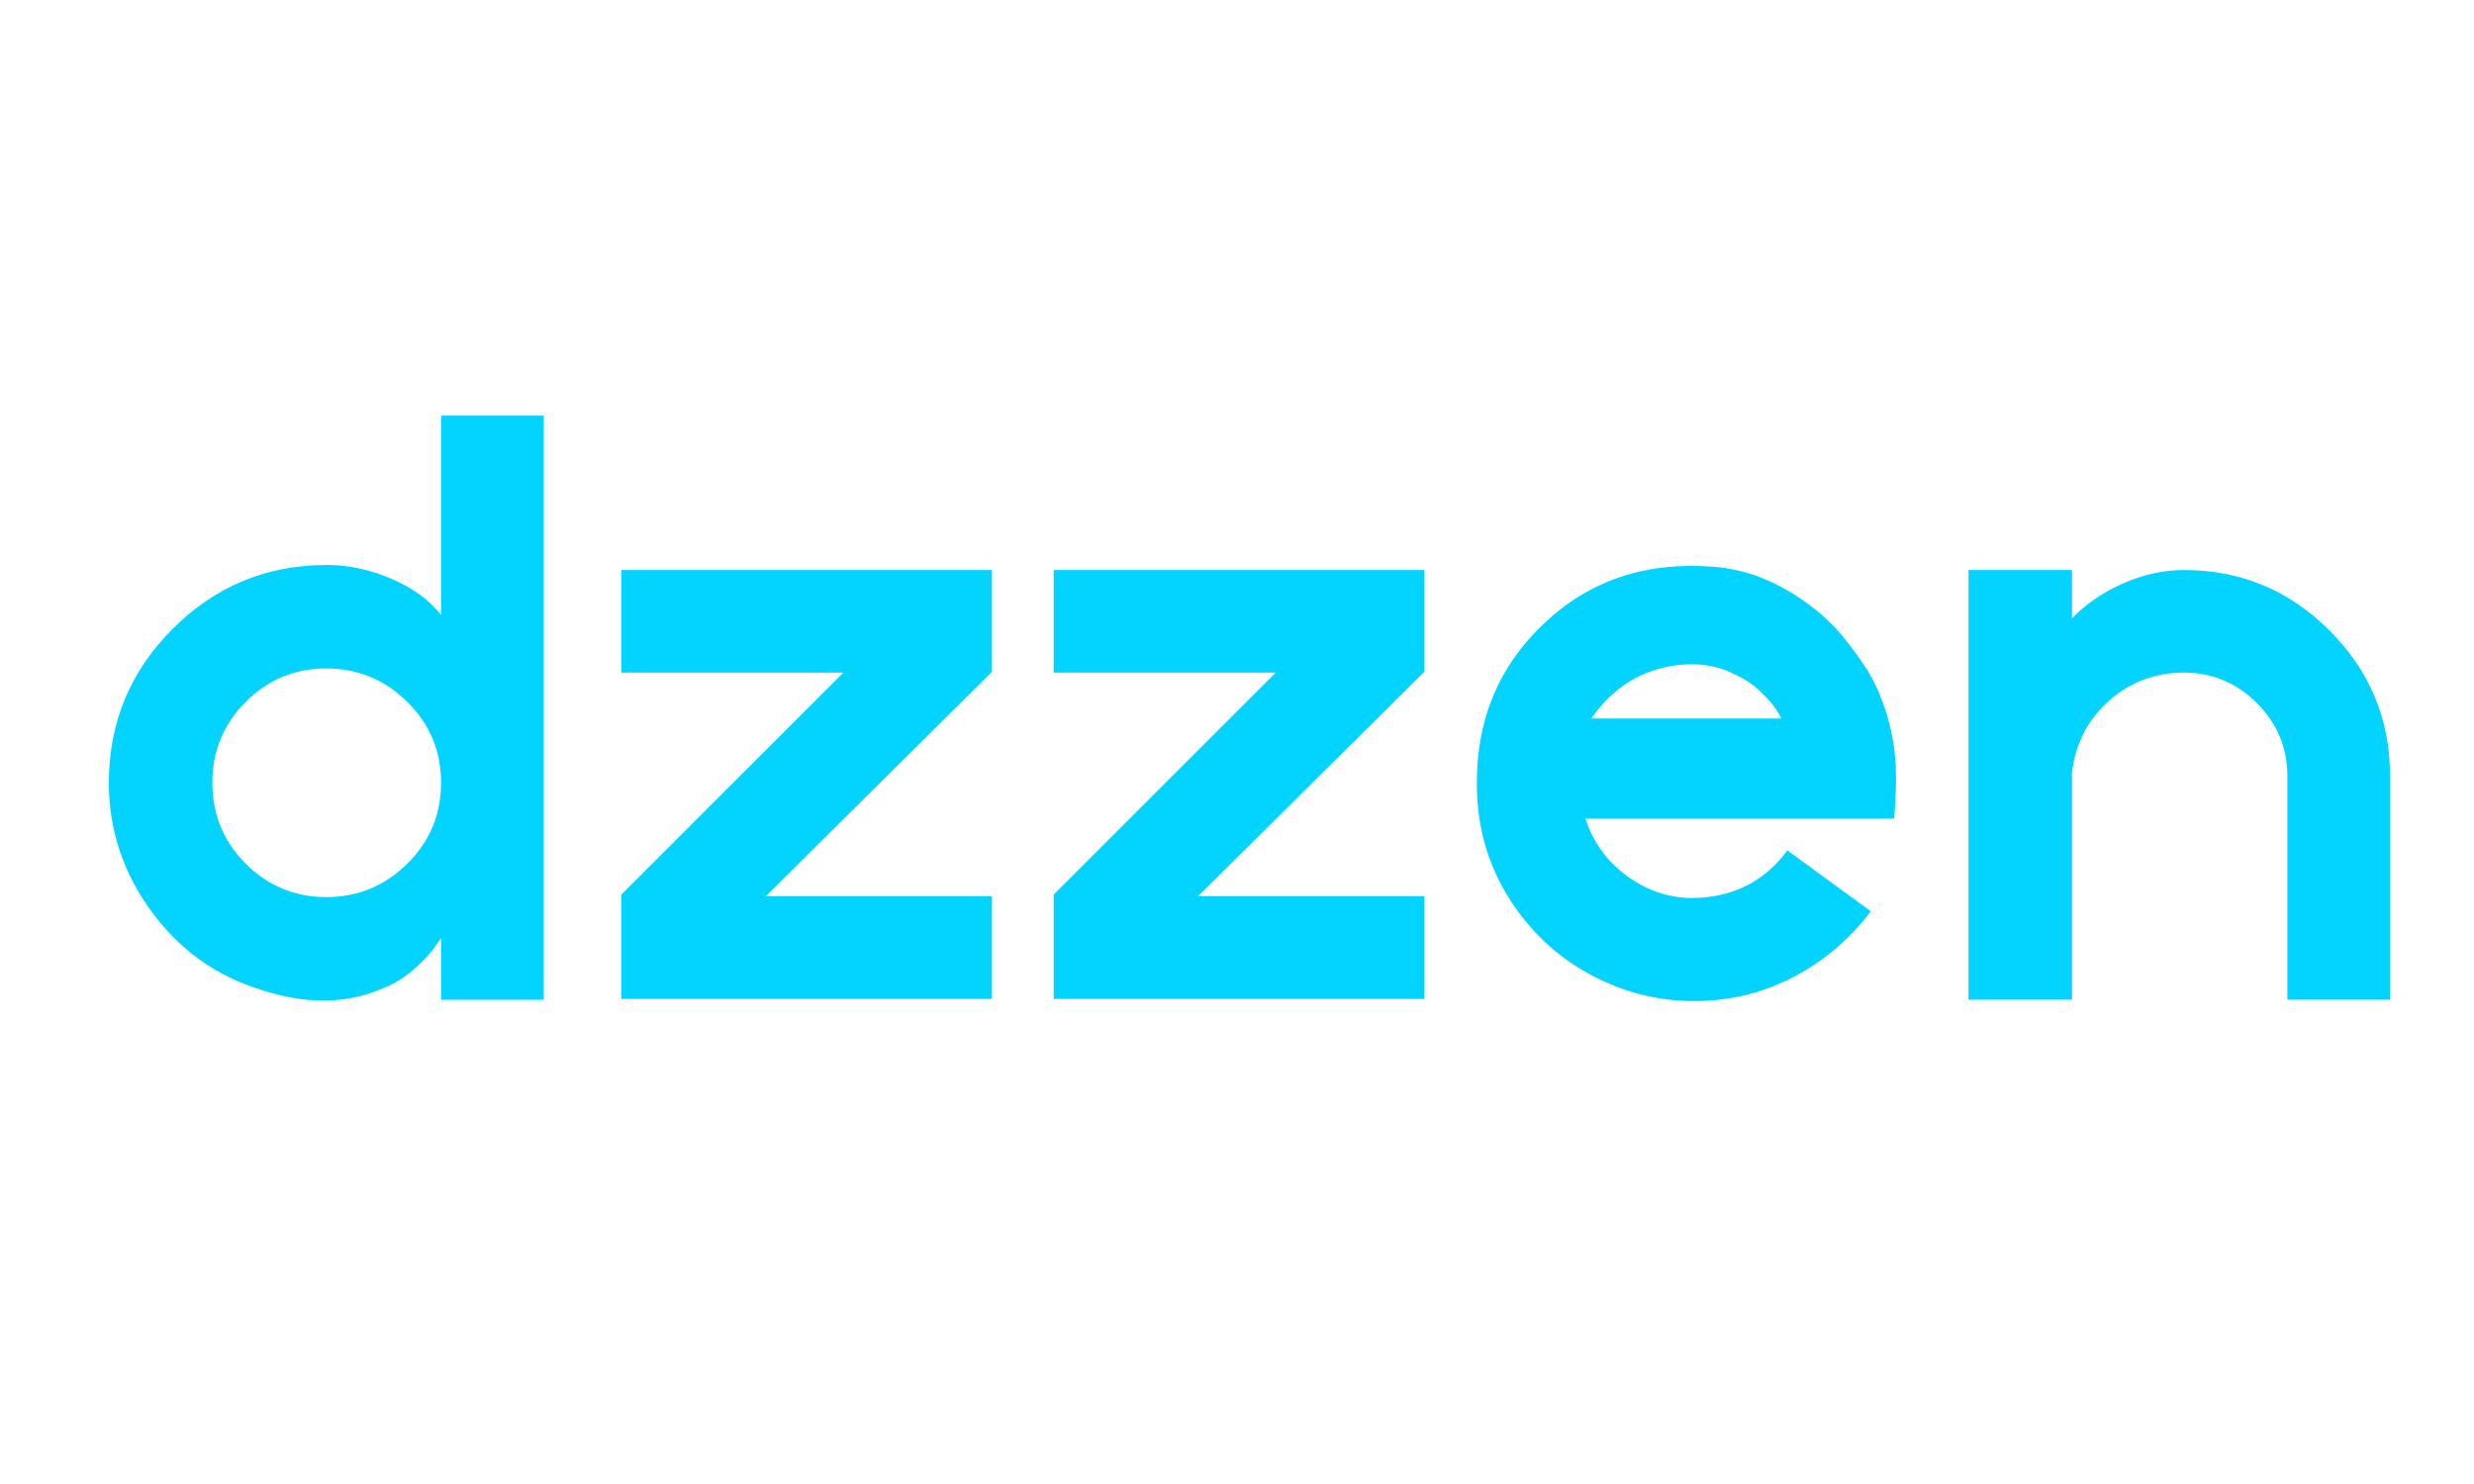 <?xml version="1.0" encoding="UTF-8"?>
<!DOCTYPE svg PUBLIC "-//W3C//DTD SVG 1.0//EN" "http://www.w3.org/TR/2001/REC-SVG-20010904/DTD/svg10.dtd">
<!-- Creator: CorelDRAW 2021.5 -->
<svg xmlns="http://www.w3.org/2000/svg" xml:space="preserve" width="500px" height="300px" version="1.0" style="shape-rendering:geometricPrecision; text-rendering:geometricPrecision; image-rendering:optimizeQuality; fill-rule:evenodd; clip-rule:evenodd"
viewBox="0 0 500 300"
 xmlns:xlink="http://www.w3.org/1999/xlink"
 xmlns:xodm="http://www.corel.com/coreldraw/odm/2003">
 <defs>
  <style type="text/css">
   <![CDATA[
    .fil0 {fill:#02D4FF;fill-rule:nonzero}
   ]]>
  </style>
 </defs>
 <g id="Слой_x0020_1">
  <path class="fil0" d="M89.14 84.02l20.75 0 0 118.08 -20.75 0c0,-0.56 0,-1.26 0,-2.11 0,-0.84 0,-2.19 0,-4.05 0,-1.85 0,-3.37 0,-4.55 0,-1.18 0,-1.77 0,-1.77 0,0 -0.31,0.45 -0.93,1.35 -0.62,0.9 -1.18,1.63 -1.69,2.19 -0.5,0.56 -1.23,1.29 -2.19,2.19 -0.96,0.9 -2.08,1.77 -3.37,2.62 -1.3,0.84 -2.73,1.54 -4.31,2.11 -7.08,2.92 -15.07,2.92 -23.95,0 -9.11,-2.82 -16.5,-8.13 -22.18,-15.95 -5.68,-7.81 -8.52,-16.44 -8.52,-25.89 0,-12.14 4.3,-22.52 12.9,-31.12 8.61,-8.61 18.98,-12.91 31.13,-12.91 4.38,0 8.74,0.93 13.07,2.79 4.33,1.85 7.68,4.3 10.04,7.34 0,0 0,-3.38 0,-10.13 0,-6.74 0,-13.44 0,-20.07l0 -10.12zm-39.48 90.58c4.5,4.5 9.93,6.75 16.28,6.75 6.36,0 11.81,-2.25 16.37,-6.75 4.55,-4.49 6.83,-9.95 6.83,-16.36 0,-6.41 -2.28,-11.86 -6.83,-16.36 -4.56,-4.5 -10.01,-6.75 -16.37,-6.75 -6.35,0 -11.78,2.25 -16.28,6.75 -4.49,4.5 -6.74,9.95 -6.74,16.36 0,6.41 2.25,11.87 6.74,16.36z"/>
  <polygon id="_1" class="fil0" points="200.47,115.23 200.47,135.81 154.76,181.18 200.47,181.18 200.47,201.93 125.57,201.93 125.57,180.85 170.45,135.97 125.57,135.97 125.57,115.23 "/>
  <polygon id="_2" class="fil0" points="287.85,115.23 287.85,135.81 242.14,181.18 287.85,181.18 287.85,201.93 212.95,201.93 212.95,180.85 257.83,135.97 212.95,135.97 212.95,115.23 "/>
  <path id="_3" class="fil0" d="M383.16 159.25c-0.11,2.81 -0.22,4.9 -0.34,6.24l-62.41 0c1.69,5.18 4.83,9.28 9.45,12.32 4.61,3.04 9.67,4.22 15.18,3.54 6.75,-0.79 12.14,-3.93 16.19,-9.44l16.87 12.31c-3.71,4.95 -8.24,9 -13.58,12.14 -5.34,3.15 -11.05,5.07 -17.12,5.74 -8.44,0.9 -16.42,-0.45 -23.96,-4.05 -7.53,-3.6 -13.57,-8.91 -18.13,-15.94 -4.55,-7.03 -6.83,-14.87 -6.83,-23.53 -0.11,-13.05 4.41,-23.9 13.58,-32.56 9.16,-8.66 20.49,-12.48 33.99,-11.47 3.04,0.23 6.02,0.84 8.94,1.86 3.6,1.35 6.94,3.15 10.04,5.39 3.09,2.25 5.62,4.61 7.59,7.09 1.97,2.47 3.43,4.47 4.38,5.99 0.96,1.52 1.72,2.89 2.28,4.13 0.34,0.67 0.62,1.35 0.84,2.02 2.25,5.52 3.27,11.59 3.04,18.22zm-61.57 -14l38.46 0c0,0 -0.11,-0.19 -0.34,-0.59 -0.22,-0.39 -0.42,-0.73 -0.59,-1.01 -0.17,-0.28 -0.45,-0.67 -0.84,-1.18 -0.39,-0.51 -0.79,-0.96 -1.18,-1.35 -0.4,-0.39 -0.84,-0.84 -1.35,-1.35 -0.51,-0.51 -1.07,-0.98 -1.69,-1.43 -0.62,-0.45 -1.29,-0.88 -2.02,-1.27 -0.73,-0.39 -1.52,-0.79 -2.36,-1.18 -0.85,-0.39 -1.72,-0.7 -2.62,-0.93 -2.36,-0.67 -5.06,-0.84 -8.1,-0.5 -7.19,0.9 -12.98,4.49 -17.37,10.79z"/>
  <path id="_4" class="fil0" d="M441.36 115.23c11.47,0 21.28,4.07 29.43,12.23 8.16,8.15 12.24,17.96 12.24,29.43l0 45.21 -20.75 0 0 -45.21c0,-5.73 -2.06,-10.65 -6.16,-14.76 -4.11,-4.1 -9.03,-6.16 -14.76,-6.16 -5.85,0 -10.91,1.92 -15.18,5.74 -4.28,3.82 -6.75,8.66 -7.43,14.51l0 45.88 -20.91 0 0 -86.87 20.91 0 0 9.78c2.82,-2.92 6.27,-5.29 10.38,-7.09 4.1,-1.79 8.18,-2.69 12.23,-2.69z"/>
 </g>
</svg>
